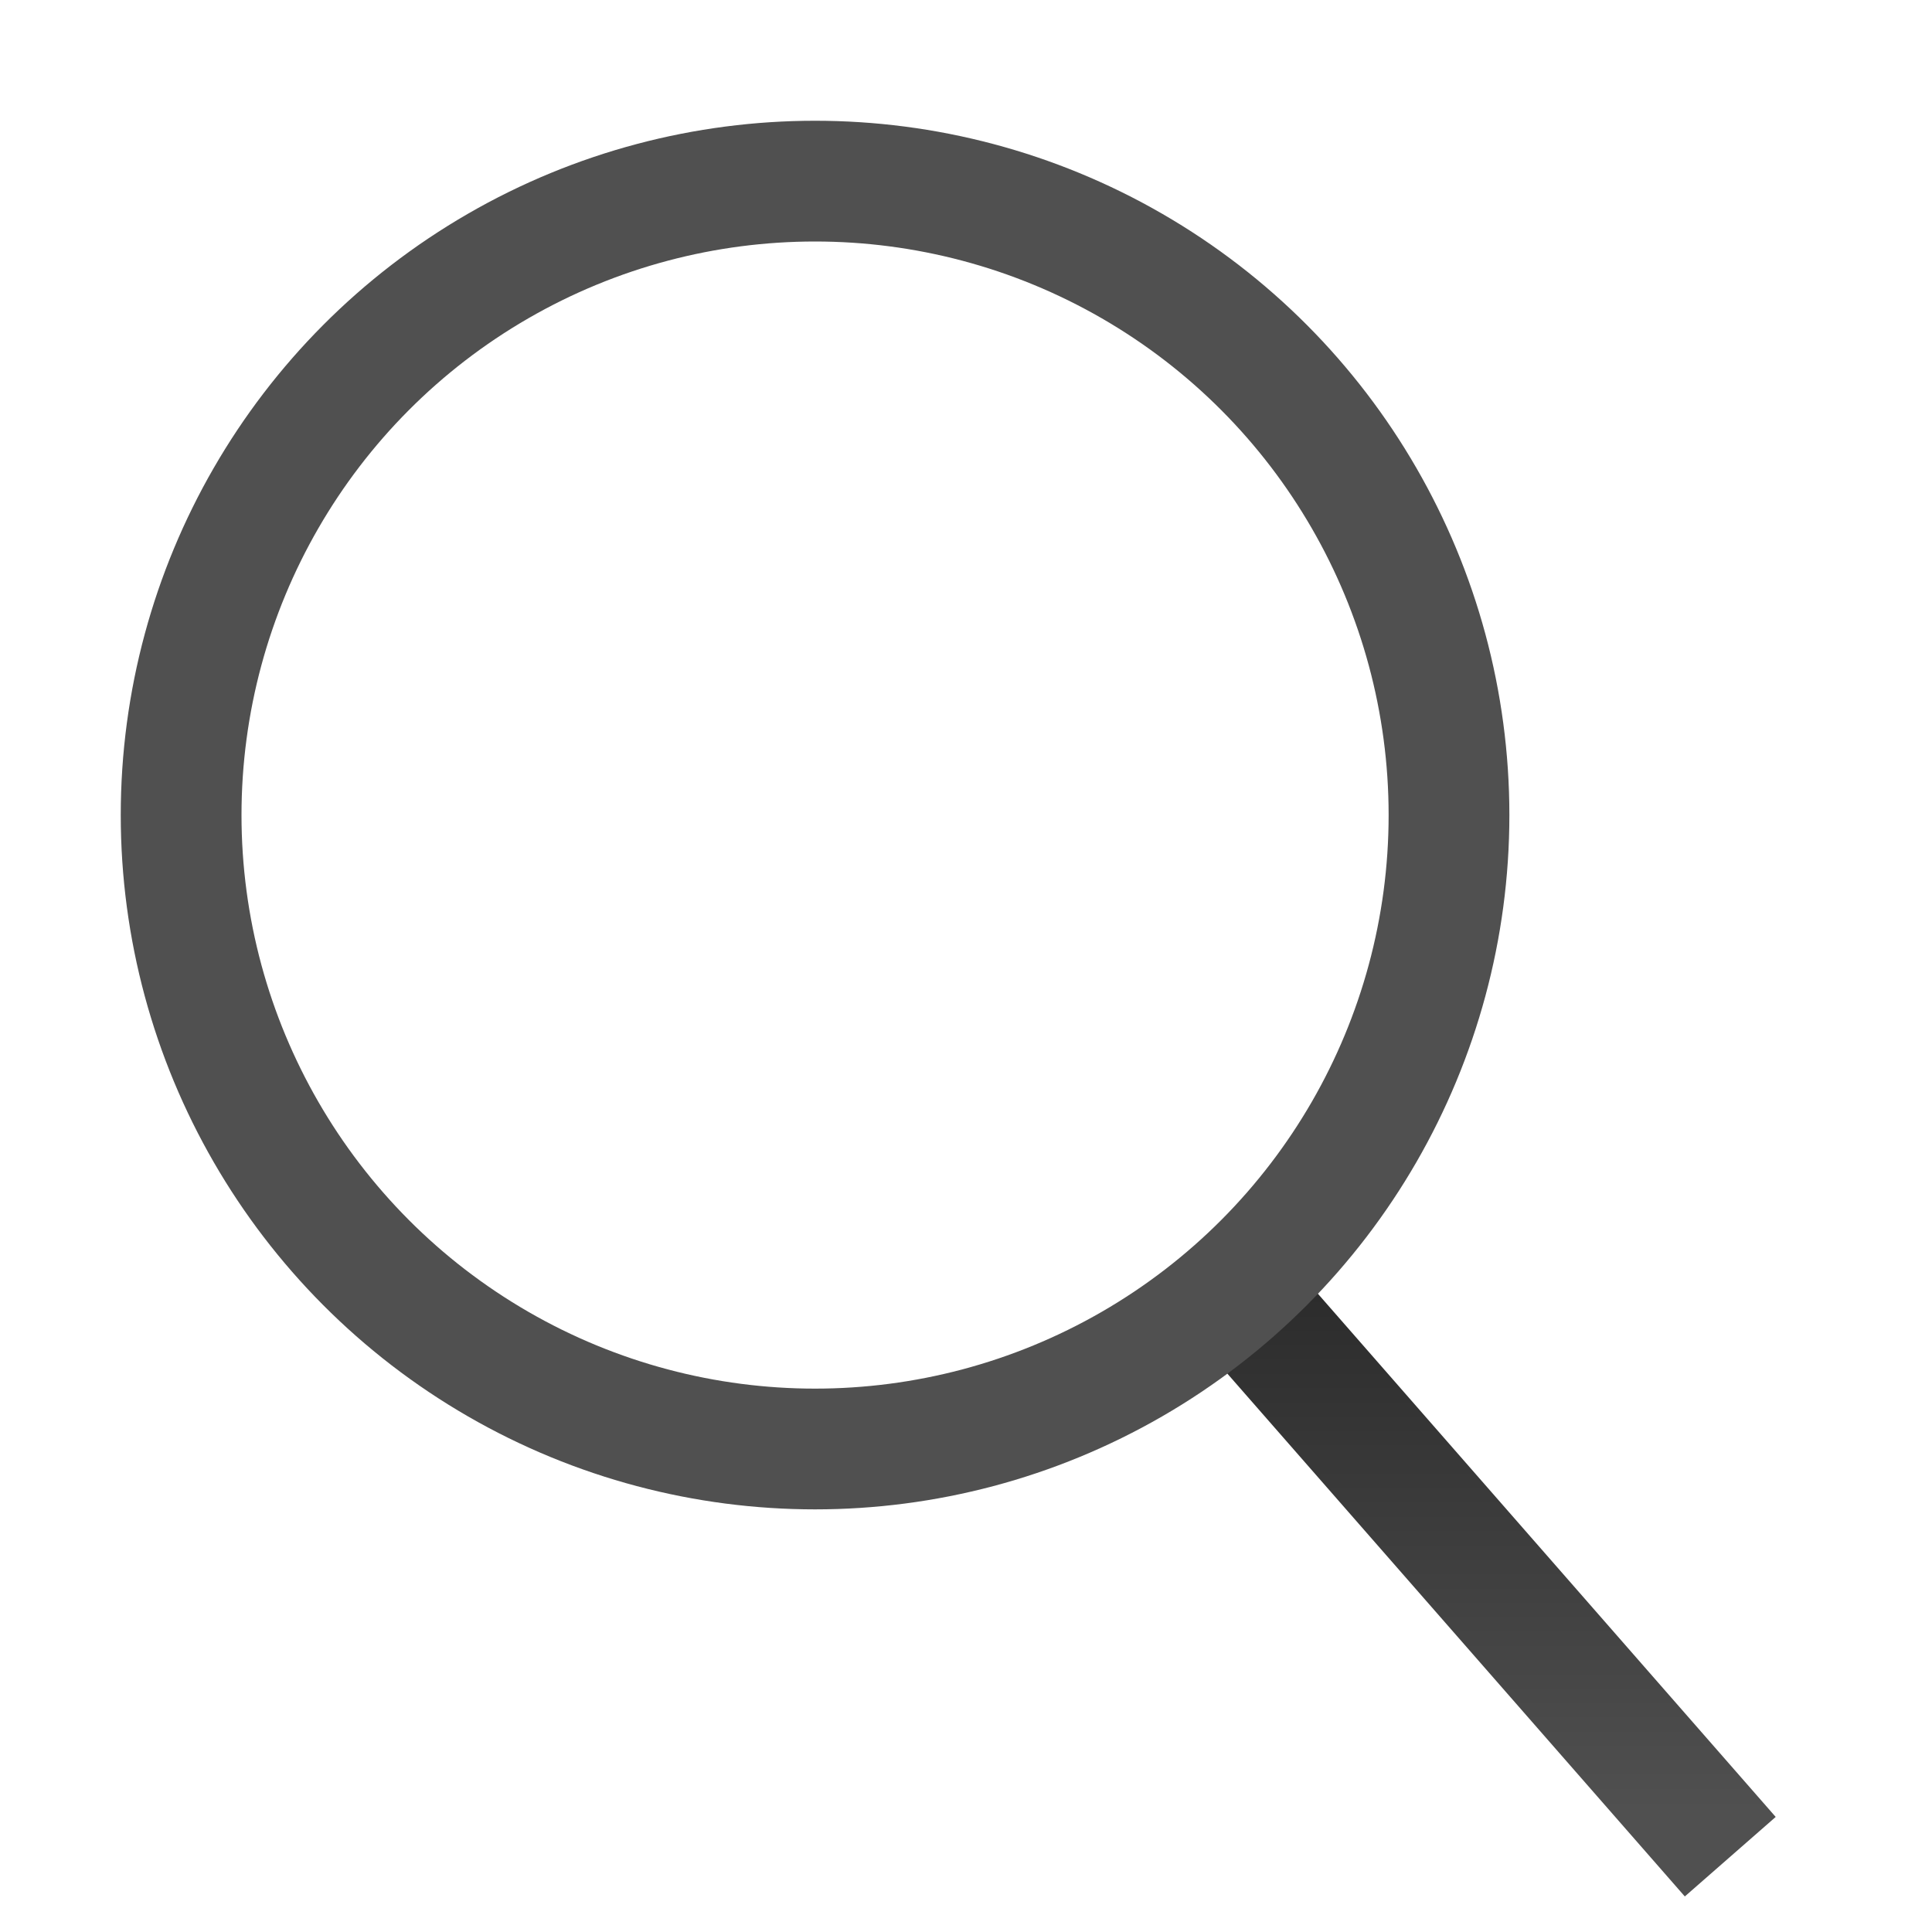<svg width="32" height="32" viewBox="0 0 32 32" xmlns="http://www.w3.org/2000/svg" xmlns:xlink="http://www.w3.org/1999/xlink">
    <defs>
        <linearGradient x1="50%" y1="-18.831%" x2="50%" y2="100%" id="c">
            <stop stop-color="#282828" offset="0%"/>
            <stop stop-color="#505050" offset="99.926%"/>
        </linearGradient>
        <path id="a" d="M0 0h32v32H0z"/>
    </defs>
    <g fill="none" fill-rule="evenodd">
        <mask id="b" fill="#fff">
            <use xlink:href="#a"/>
        </mask>
        <g mask="url(#b)" stroke-width="2">
            <g transform="translate(2 2)">
                <path stroke="url(#c)" stroke-linecap="square" d="m19 20 7 8"/>
                <circle stroke="#505050" cx="11.5" cy="11.5" r="10.5"/>
            </g>
        </g>
    </g>
</svg>
